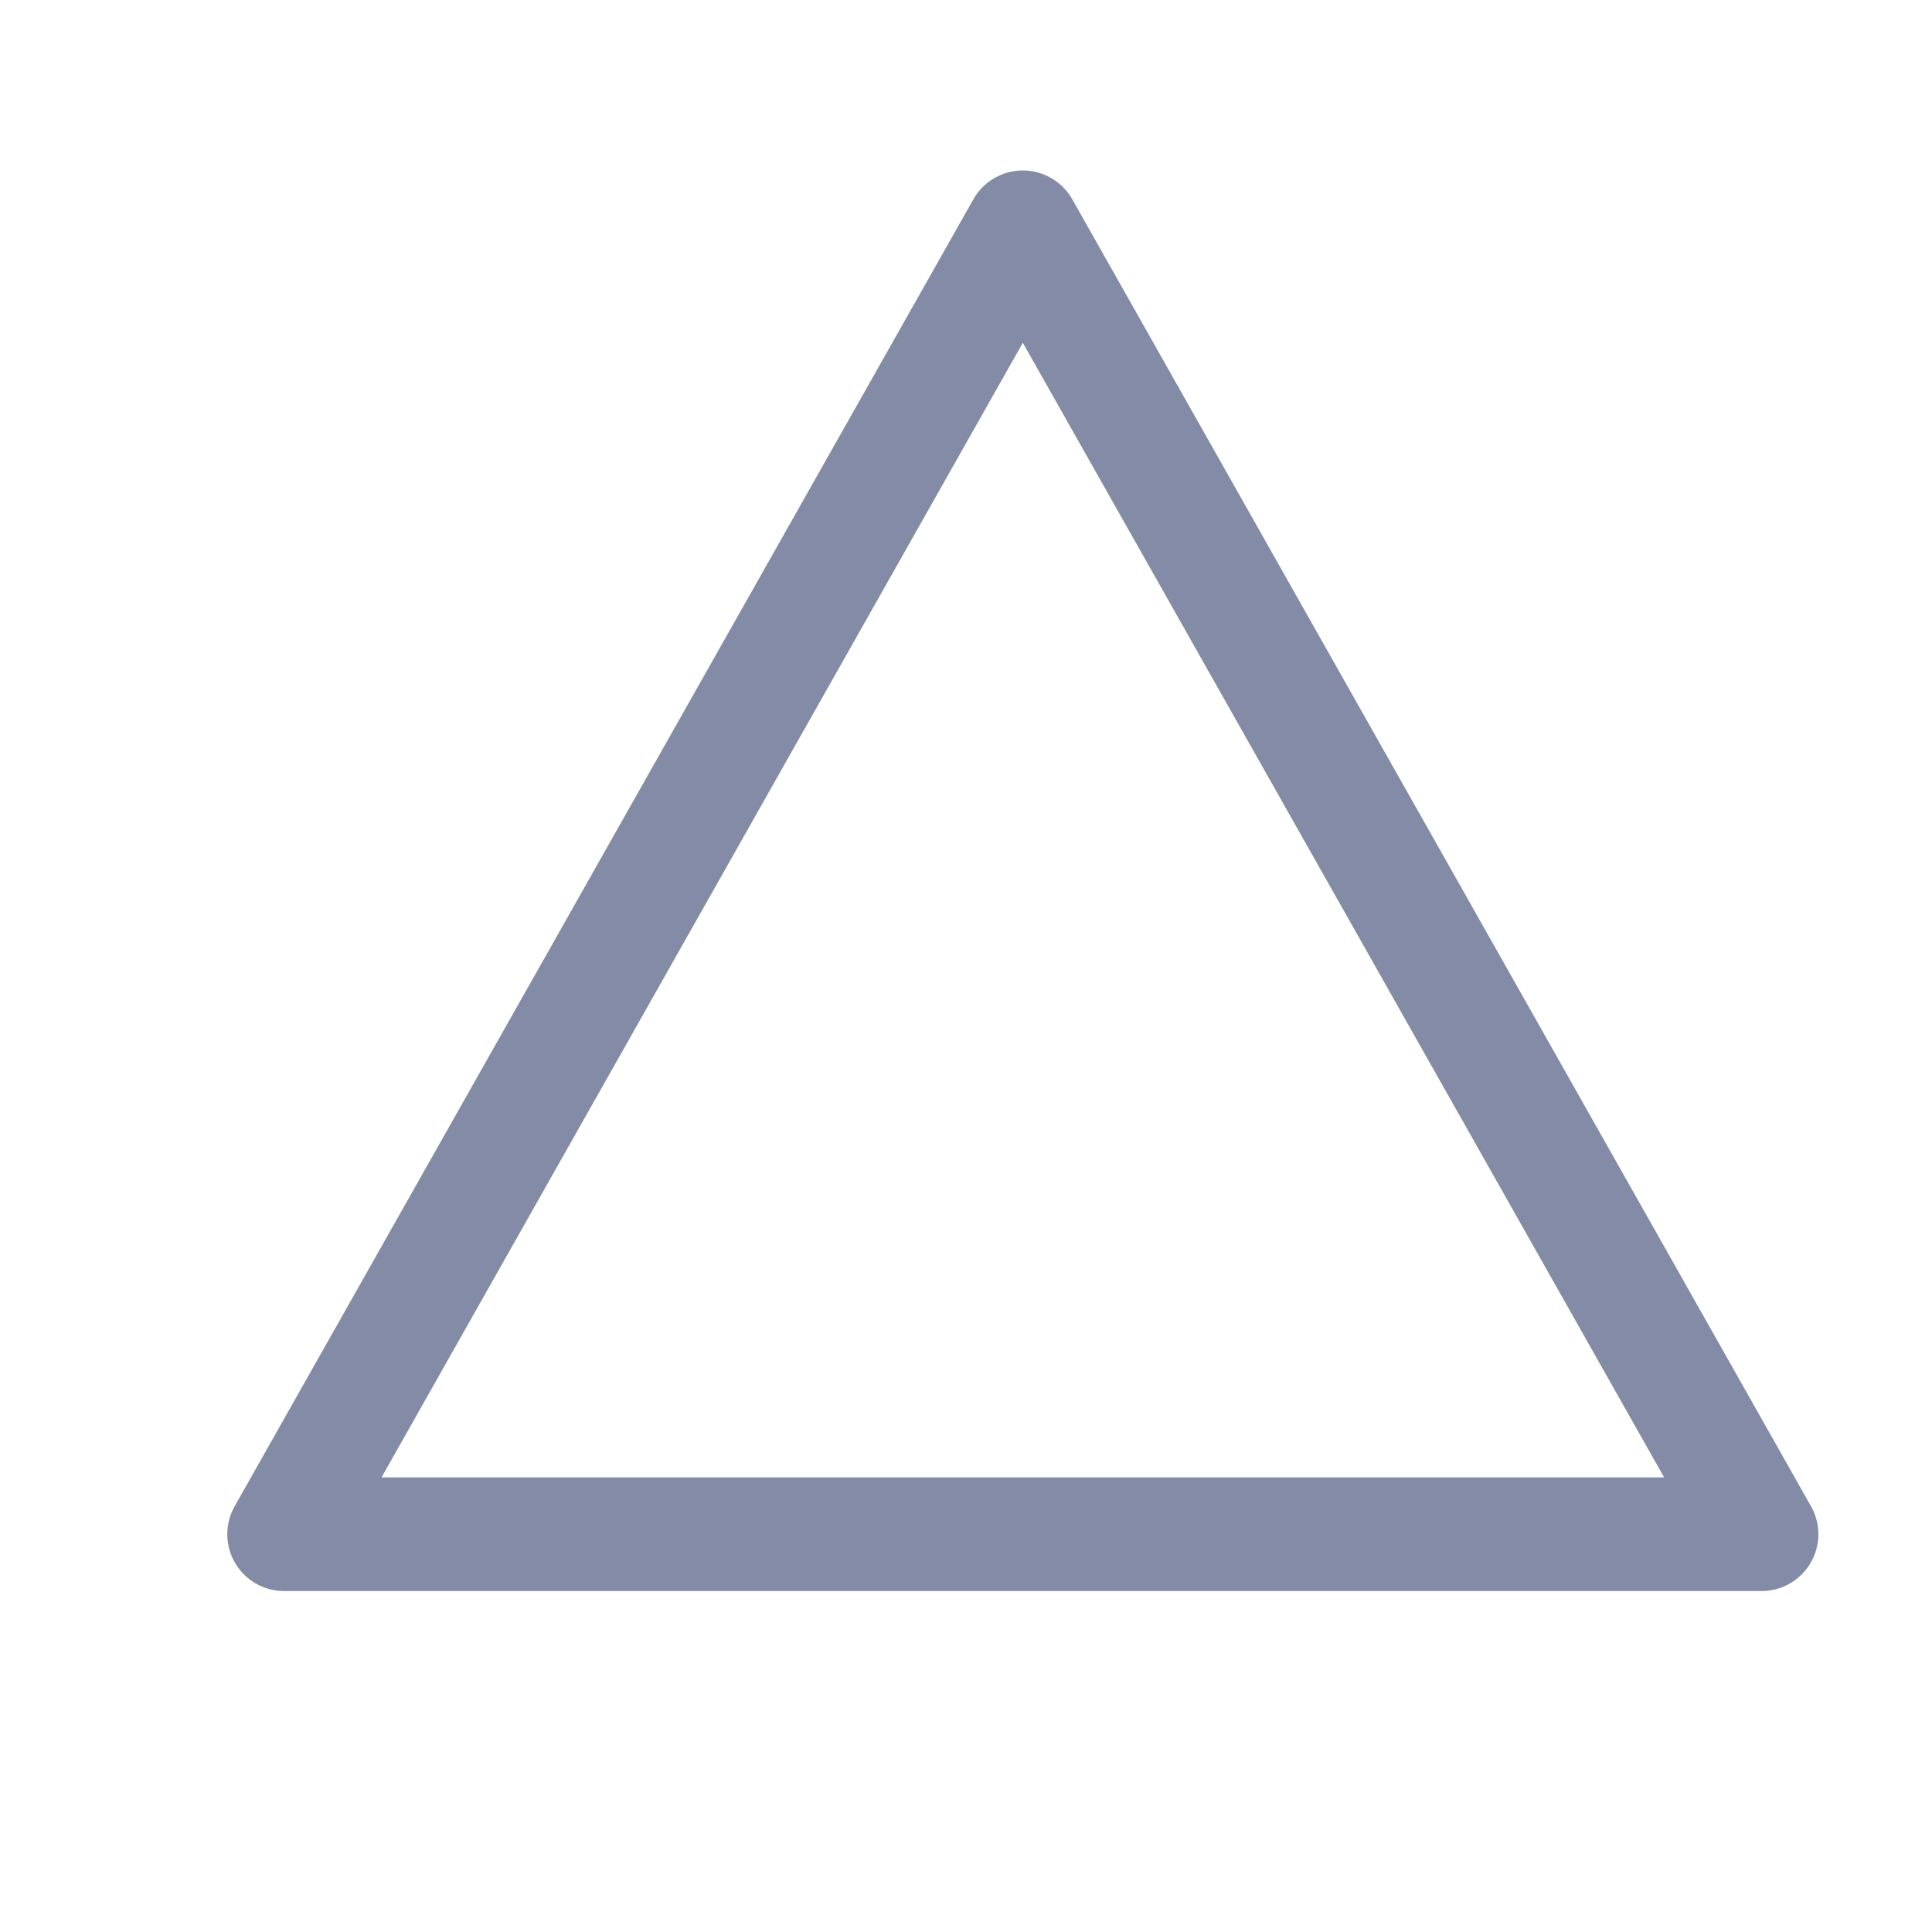 <?xml version='1.0' encoding='UTF-8'?>
<svg xmlns="http://www.w3.org/2000/svg" viewBox="-1 0 17 17">
  <path fill="none" stroke="#838ba7" stroke-linecap="round" stroke-linejoin="round" d="M1.5 13.5h13L8 2z"/>
</svg>
